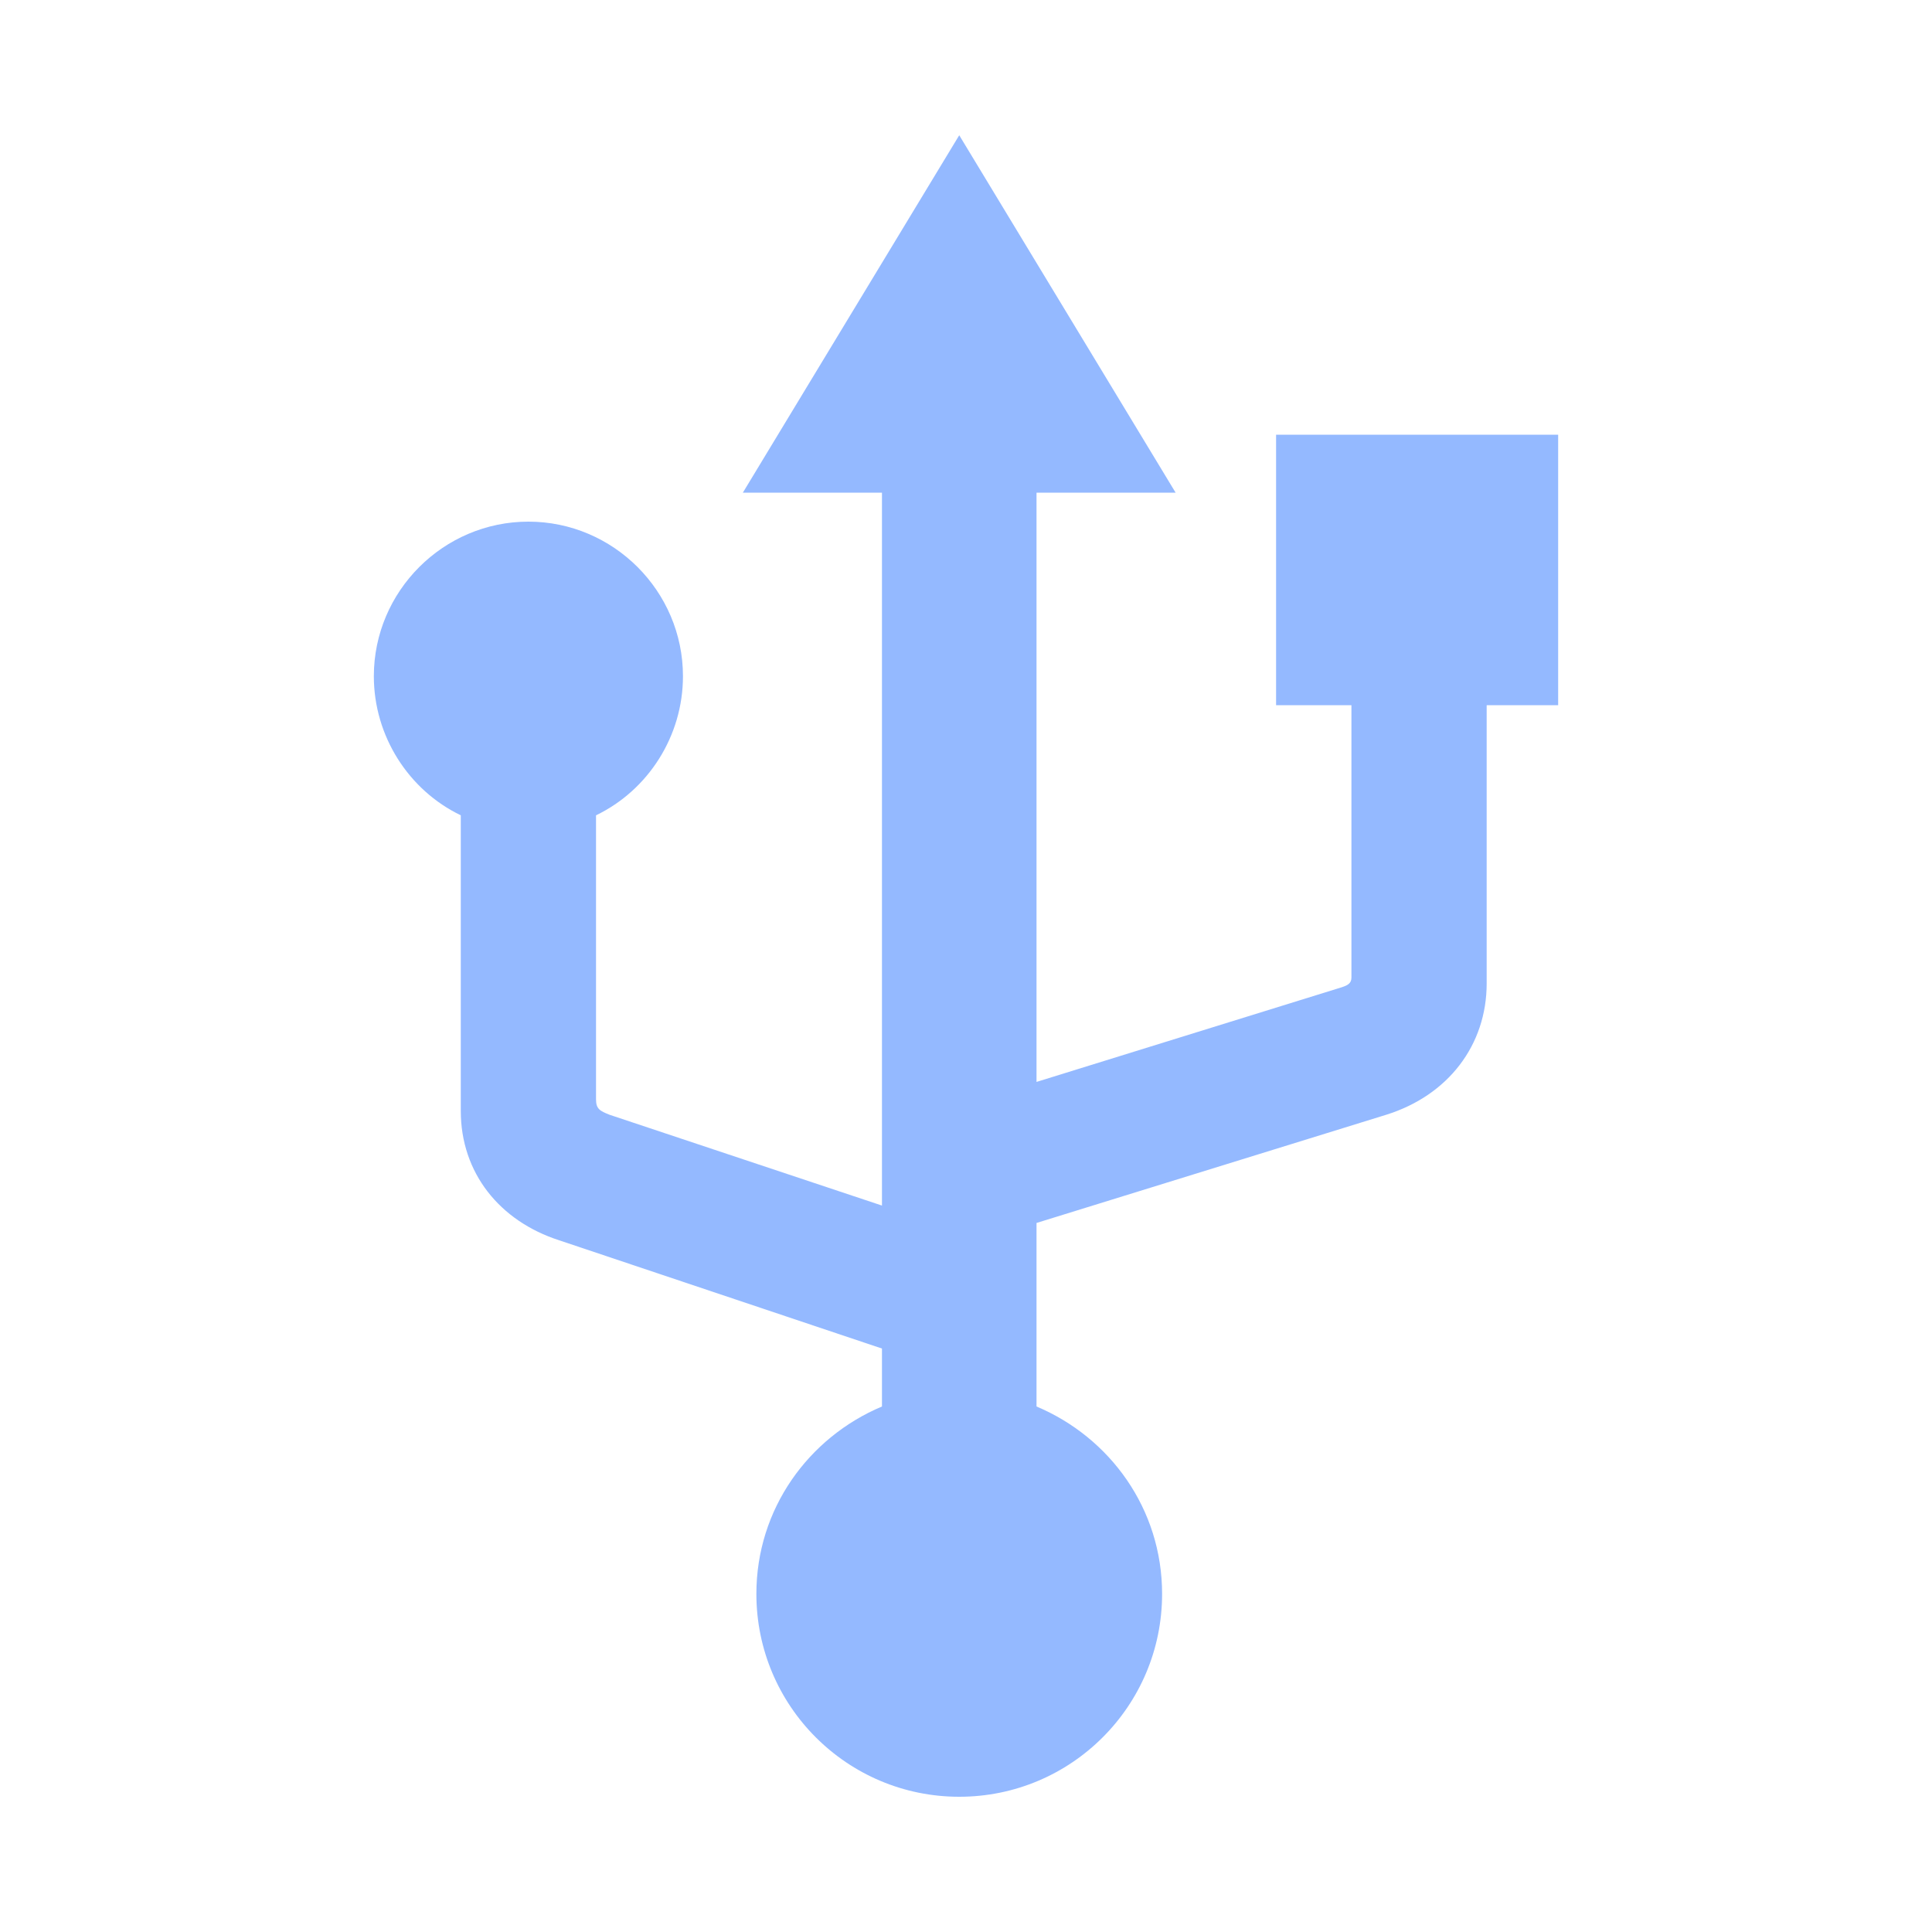 <svg width="24" height="24" viewBox="0 0 24 24" fill="none" xmlns="http://www.w3.org/2000/svg">
<path d="M11.916 22.32C13.308 22.32 14.436 21.192 14.436 19.8C14.436 18.744 13.788 17.856 12.876 17.472V15.192L17.22 13.848C17.988 13.608 18.468 12.984 18.468 12.216V8.76H19.356V5.4H15.852V8.76H16.788V12.144C16.788 12.216 16.74 12.24 16.668 12.264L12.876 13.44V6.12H14.604L11.916 1.68L9.228 6.12H10.956V14.976L7.572 13.848C7.452 13.8 7.404 13.776 7.404 13.656V10.128C8.052 9.816 8.484 9.144 8.484 8.4C8.484 7.344 7.62 6.48 6.564 6.48C5.508 6.48 4.644 7.344 4.644 8.4C4.644 9.144 5.076 9.816 5.724 10.128V13.8C5.724 14.568 6.204 15.168 6.948 15.408L10.956 16.752V17.472C10.044 17.856 9.396 18.744 9.396 19.8C9.396 21.192 10.524 22.32 11.916 22.32Z" fill="#94B9FF"/>
</svg>
